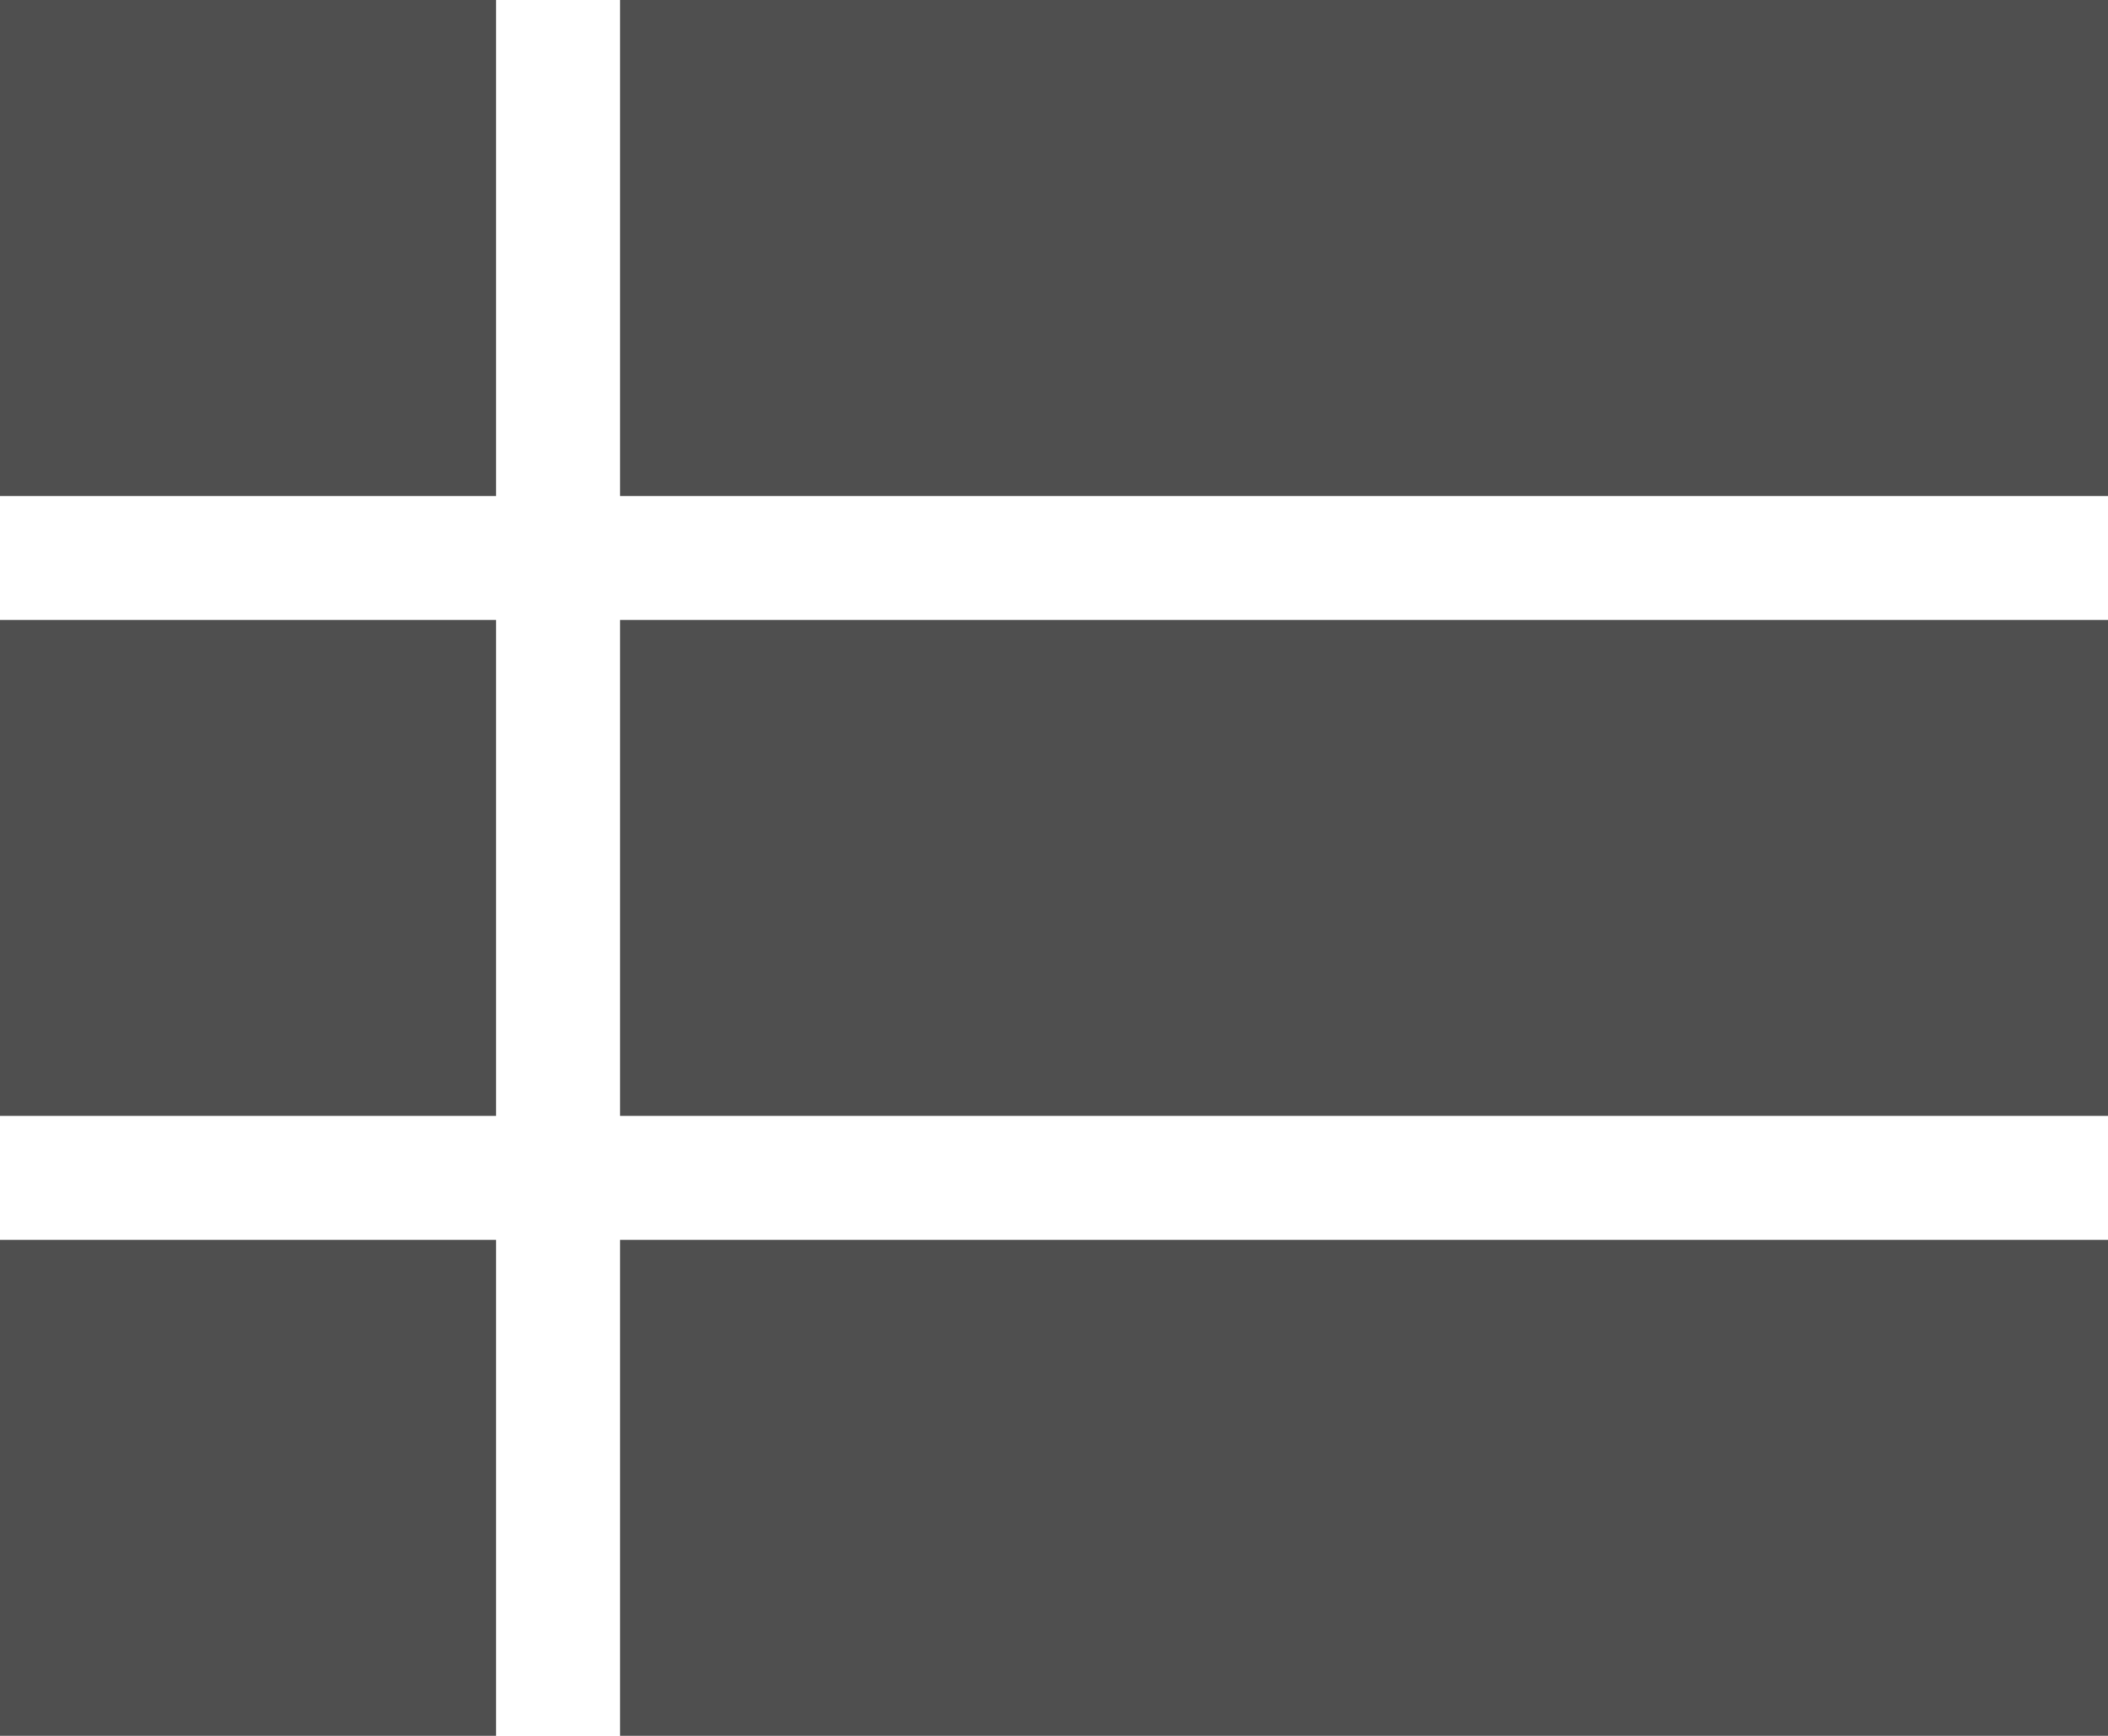<svg width="17" height="14" viewBox="0 0 17 14" fill="none" xmlns="http://www.w3.org/2000/svg">
<path d="M0 9H4V5H0V9ZM0 14H4V10H0V14ZM0 4H4V0H0V4ZM5 9H17V5H5V9ZM5 14H17V10H5V14ZM5 0V4H17V0H5Z" fill="#4F4F4F"/>
</svg>
